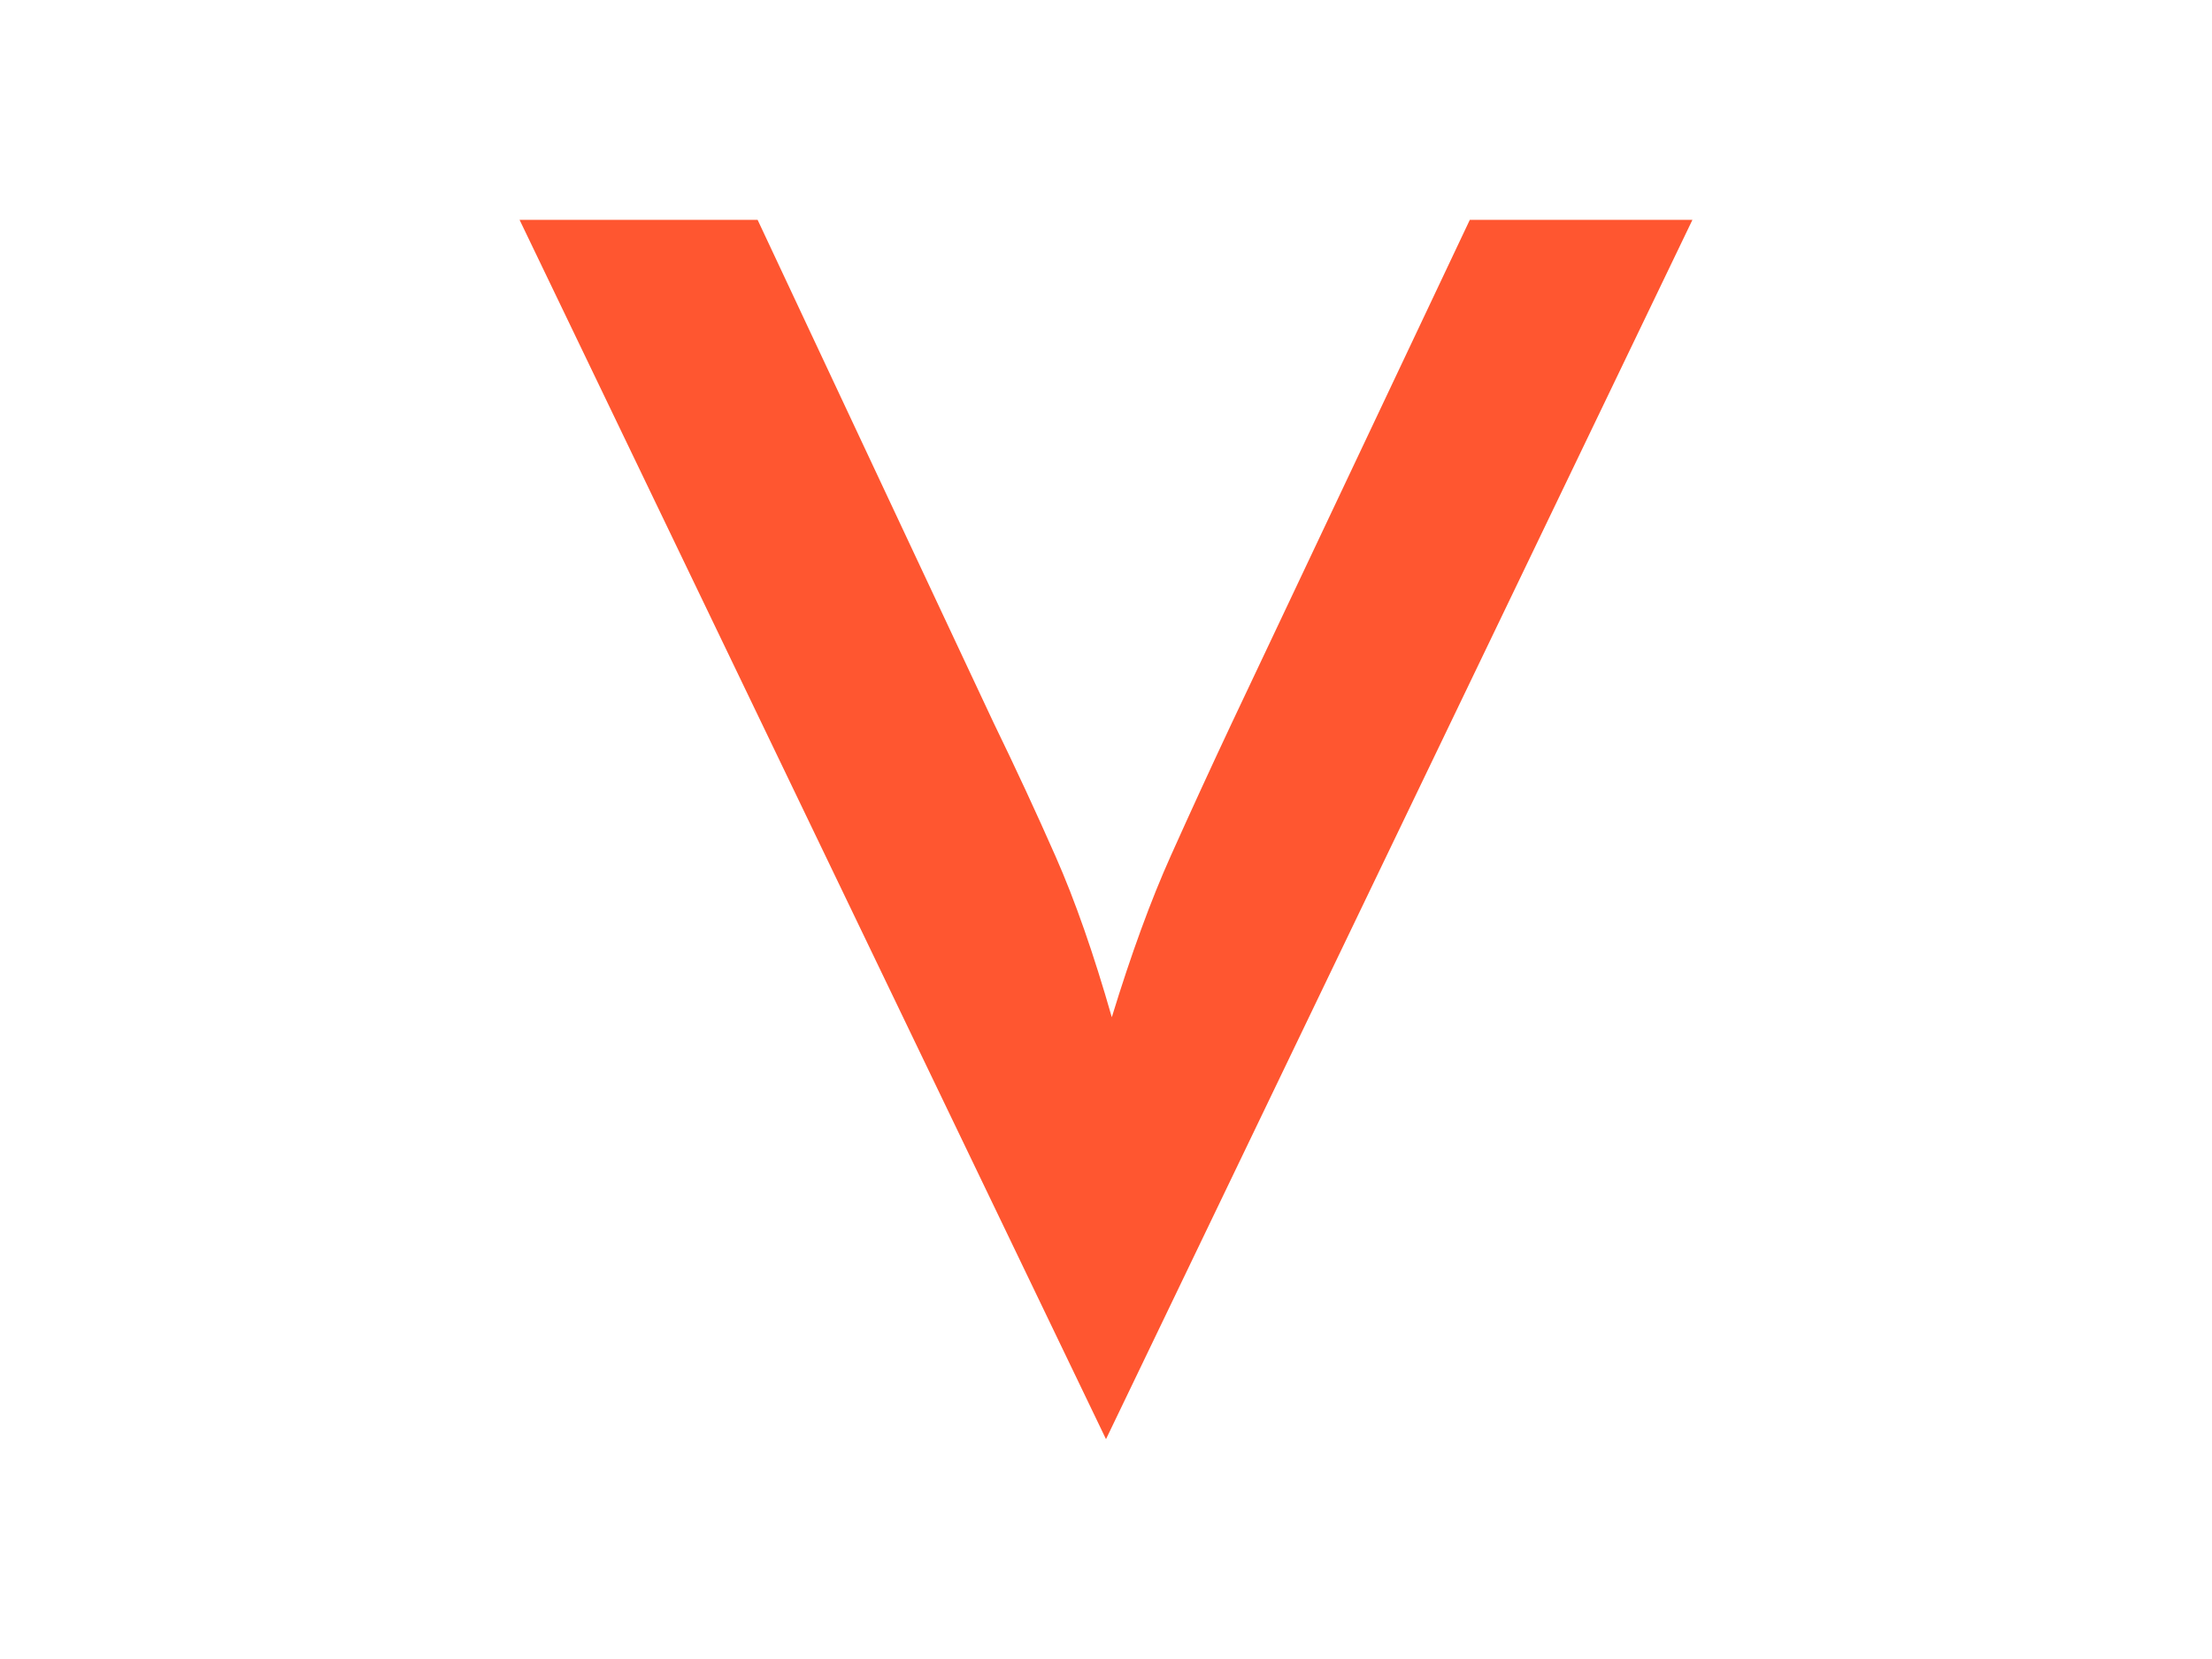 <svg xmlns="http://www.w3.org/2000/svg" version="1.1" xmlns:xlink="http://www.w3.org/1999/xlink" width="2000" height="1500" viewBox="0 0 2000 1500"><rect width="2000" height="1500" x="0" y="0" id="background" stroke="transparent" fill="#ffffff"></rect><svg xml:space="preserve" width="1500" height="1125" data-version="2" data-id="lg_XXuz1wqgx4Au9JZ8gl" viewBox="0 0 212 221" x="250" y="187.5"><rect width="100%" height="100%" fill="transparent"></rect><path fill="#ff5630" d="M210.16 2.215 106 218.785 1.84 2.215h42.28l41.94 89.38q5.85 12.03 11 23.72 5.16 11.69 9.97 28.53 5.16-16.84 10.49-28.7 5.32-11.86 10.82-23.55l42.28-89.38z"></path></svg></svg>